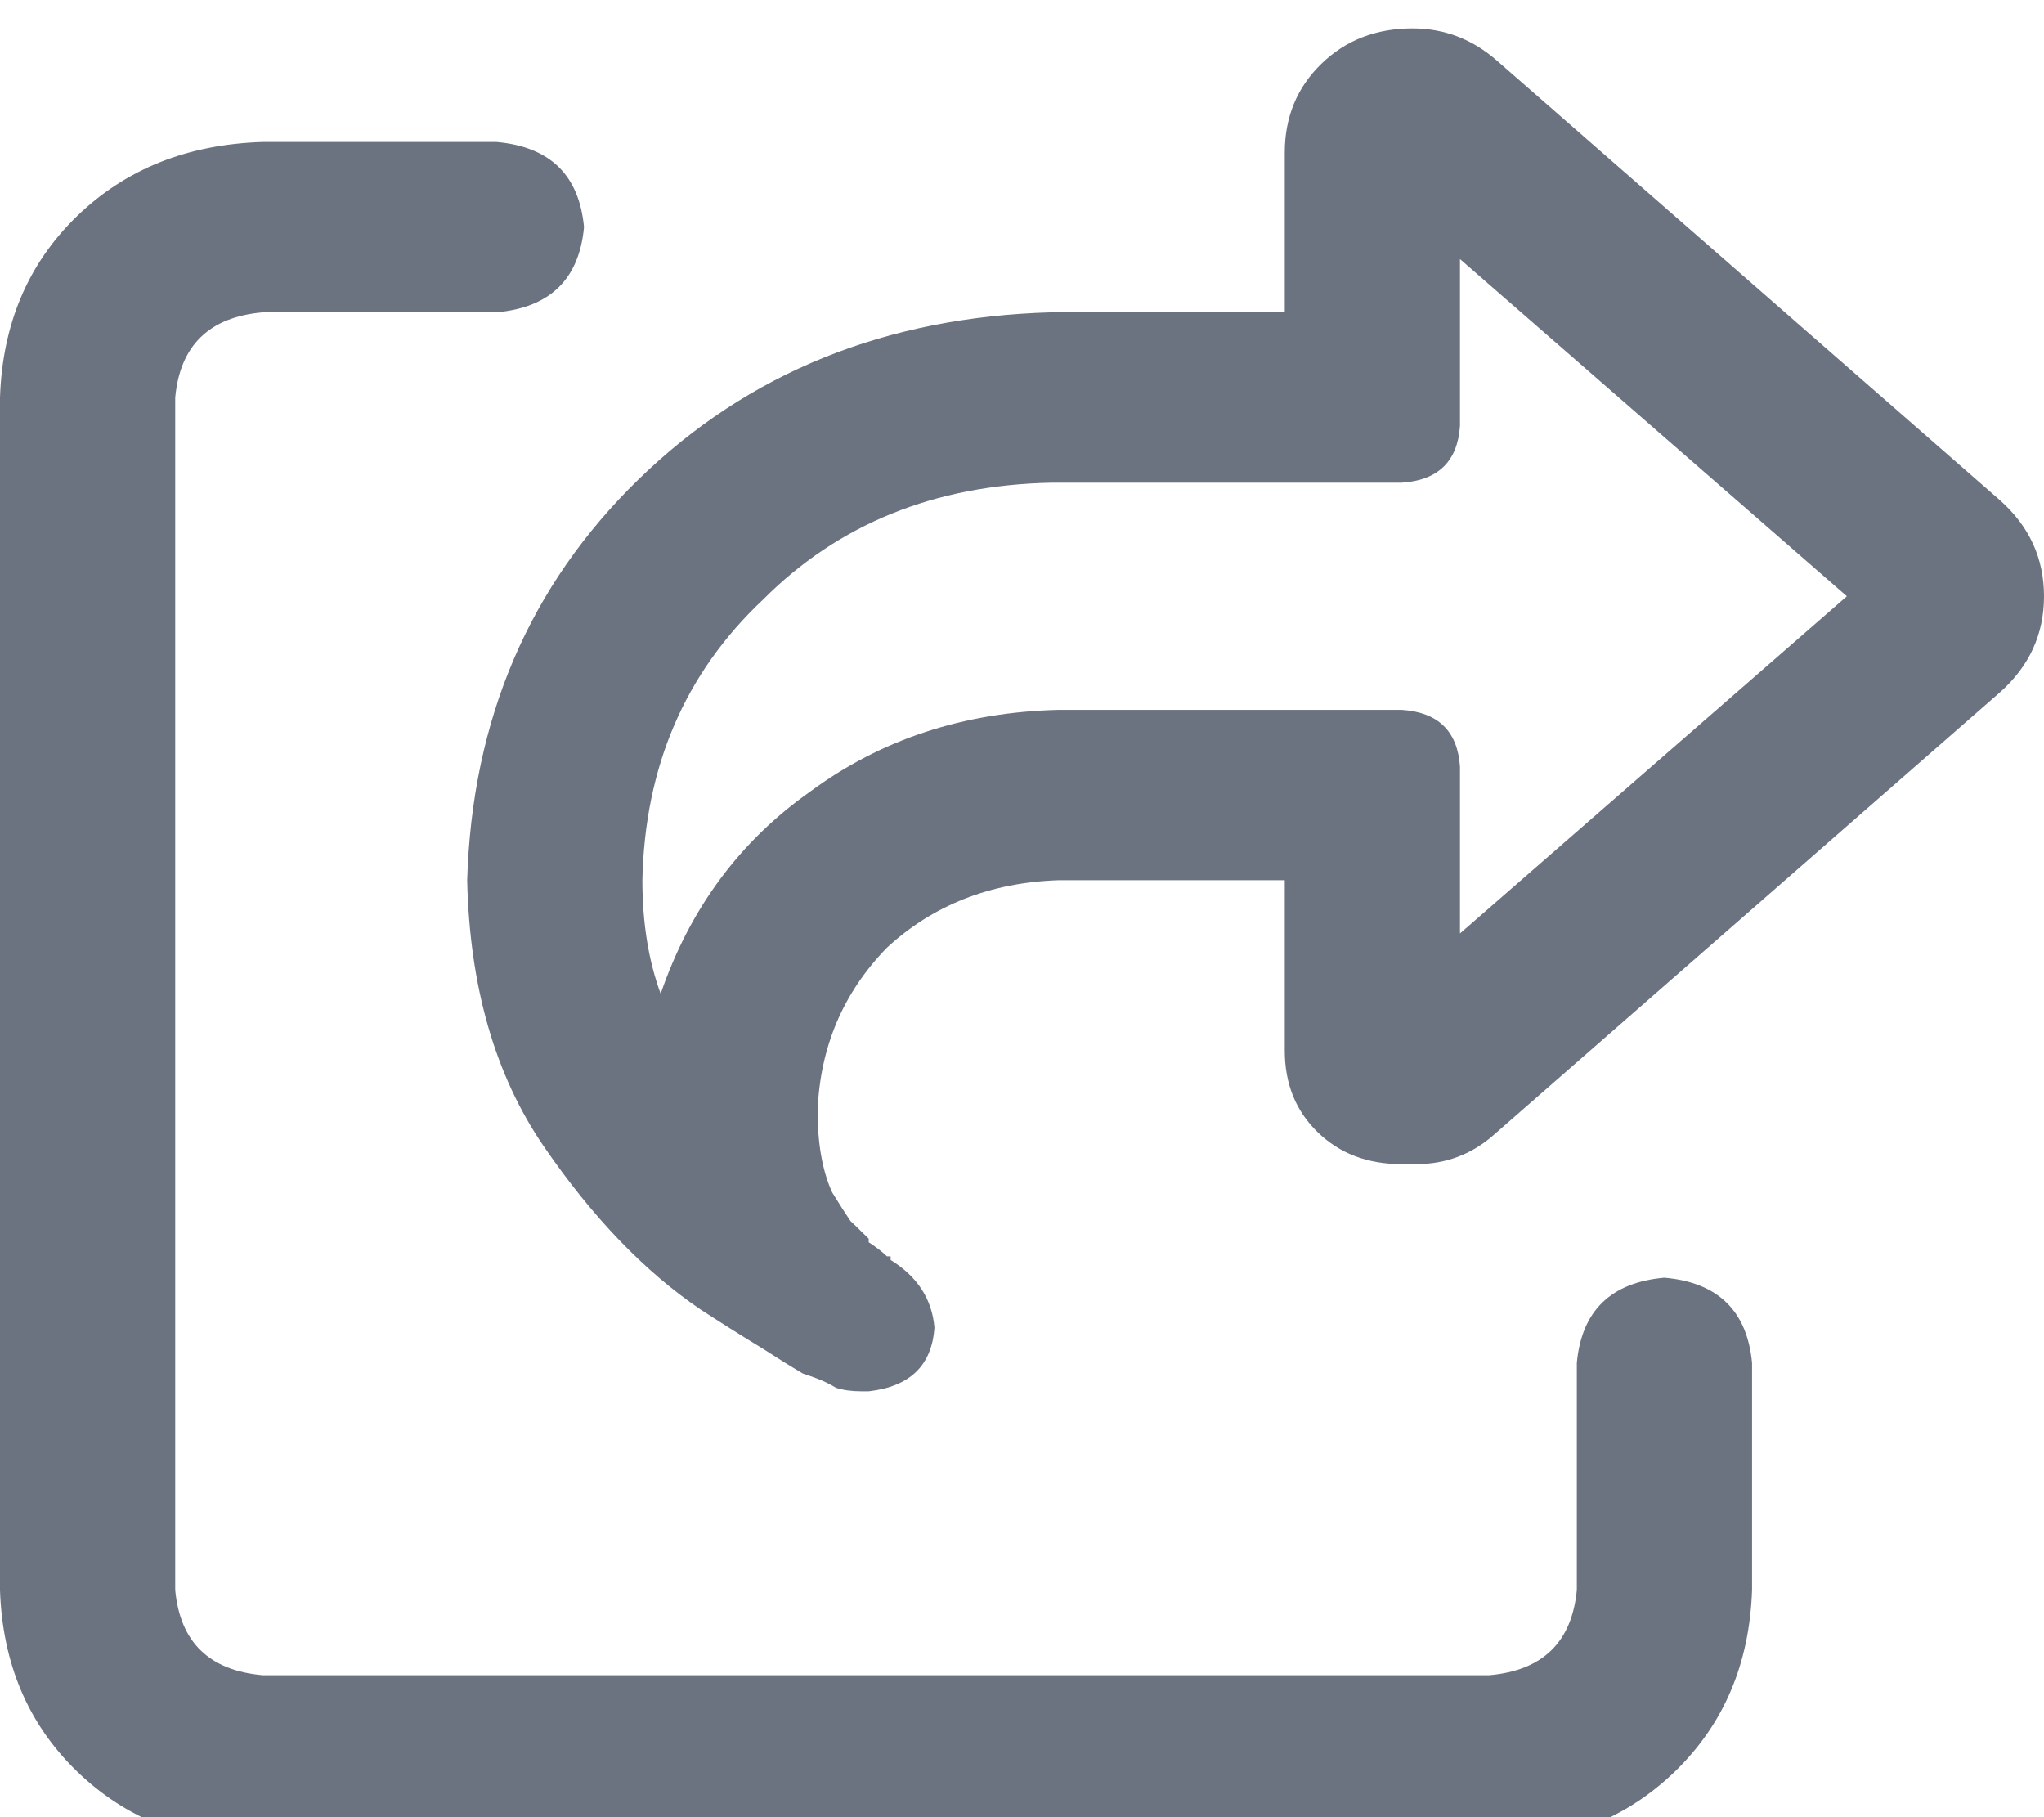 <svg xmlns="http://www.w3.org/2000/svg" xmlns:xlink="http://www.w3.org/1999/xlink" fill="none" version="1.1" width="18" height="16" viewBox="0 0 18 16"><defs><clipPath id="master_svg0_1_285"><rect x="0" y="0" width="18" height="16" rx="0"/></clipPath></defs><g><rect x="0" y="0" width="18" height="16" rx="0" fill="#000000" fill-opacity="0" style="mix-blend-mode:passthrough"/><g clip-path="url(#master_svg0_1_285)"><g transform="matrix(1,0,0,-1,0,32.5)"><g><path d="M12.857,24.281L12.857,24.75L12.857,24.281L12.857,24.75L12.857,25.75Q12.825,26.219,12.343,26.25L11.314,26.25L9.321,26.25Q8.068,26.219,7.136,25.531Q6.204,24.875,5.818,23.75Q5.657,24.188,5.657,24.75Q5.689,26.25,6.718,27.219Q7.714,28.219,9.257,28.25L10.8,28.25L12.343,28.25Q12.825,28.281,12.857,28.75L12.857,29.75L12.857,30.219L16.264,27.25L12.857,24.281ZM10.8,24.75L11.314,24.75L10.8,24.75L11.314,24.75L11.314,23.25Q11.314,22.812,11.604,22.531Q11.893,22.25,12.343,22.25L12.471,22.25Q12.857,22.25,13.146,22.5L17.614,26.406Q18,26.75,18,27.25Q18,27.75,17.614,28.094L13.179,31.969Q12.857,32.25,12.439,32.25Q11.957,32.25,11.636,31.938Q11.314,31.625,11.314,31.156L11.314,29.75L10.8,29.75L9.257,29.75Q7.071,29.688,5.625,28.281Q4.179,26.875,4.114,24.75Q4.146,23.344,4.789,22.406Q5.432,21.469,6.171,20.969Q6.461,20.781,6.718,20.625Q6.911,20.5,7.071,20.406Q7.264,20.344,7.361,20.281Q7.457,20.25,7.586,20.25L7.65,20.25Q8.196,20.312,8.229,20.812Q8.196,21.188,7.843,21.406Q7.843,21.438,7.843,21.438L7.811,21.438Q7.746,21.5,7.65,21.562L7.65,21.594Q7.618,21.625,7.586,21.656Q7.554,21.688,7.554,21.688Q7.521,21.719,7.489,21.75Q7.425,21.844,7.329,22Q7.2,22.281,7.2,22.719Q7.232,23.562,7.811,24.156Q8.421,24.719,9.321,24.75L9.771,24.75L10.8,24.75ZM2.314,31.25Q1.318,31.219,0.675,30.594Q0.032,29.969,0,29L0,18.5Q0.032,17.531,0.675,16.906Q1.318,16.281,2.314,16.25L13.114,16.25Q14.111,16.281,14.754,16.906Q15.396,17.531,15.429,18.5L15.429,20.5Q15.364,21.188,14.657,21.25Q13.95,21.188,13.886,20.5L13.886,18.5Q13.821,17.812,13.114,17.75L2.314,17.75Q1.607,17.812,1.543,18.5L1.543,29Q1.607,29.688,2.314,29.75L4.371,29.75Q5.079,29.812,5.143,30.5Q5.079,31.188,4.371,31.25L2.314,31.25Z" fill="#6B7280" fill-opacity="1" style="mix-blend-mode:passthrough"/></g></g></g></g></svg>